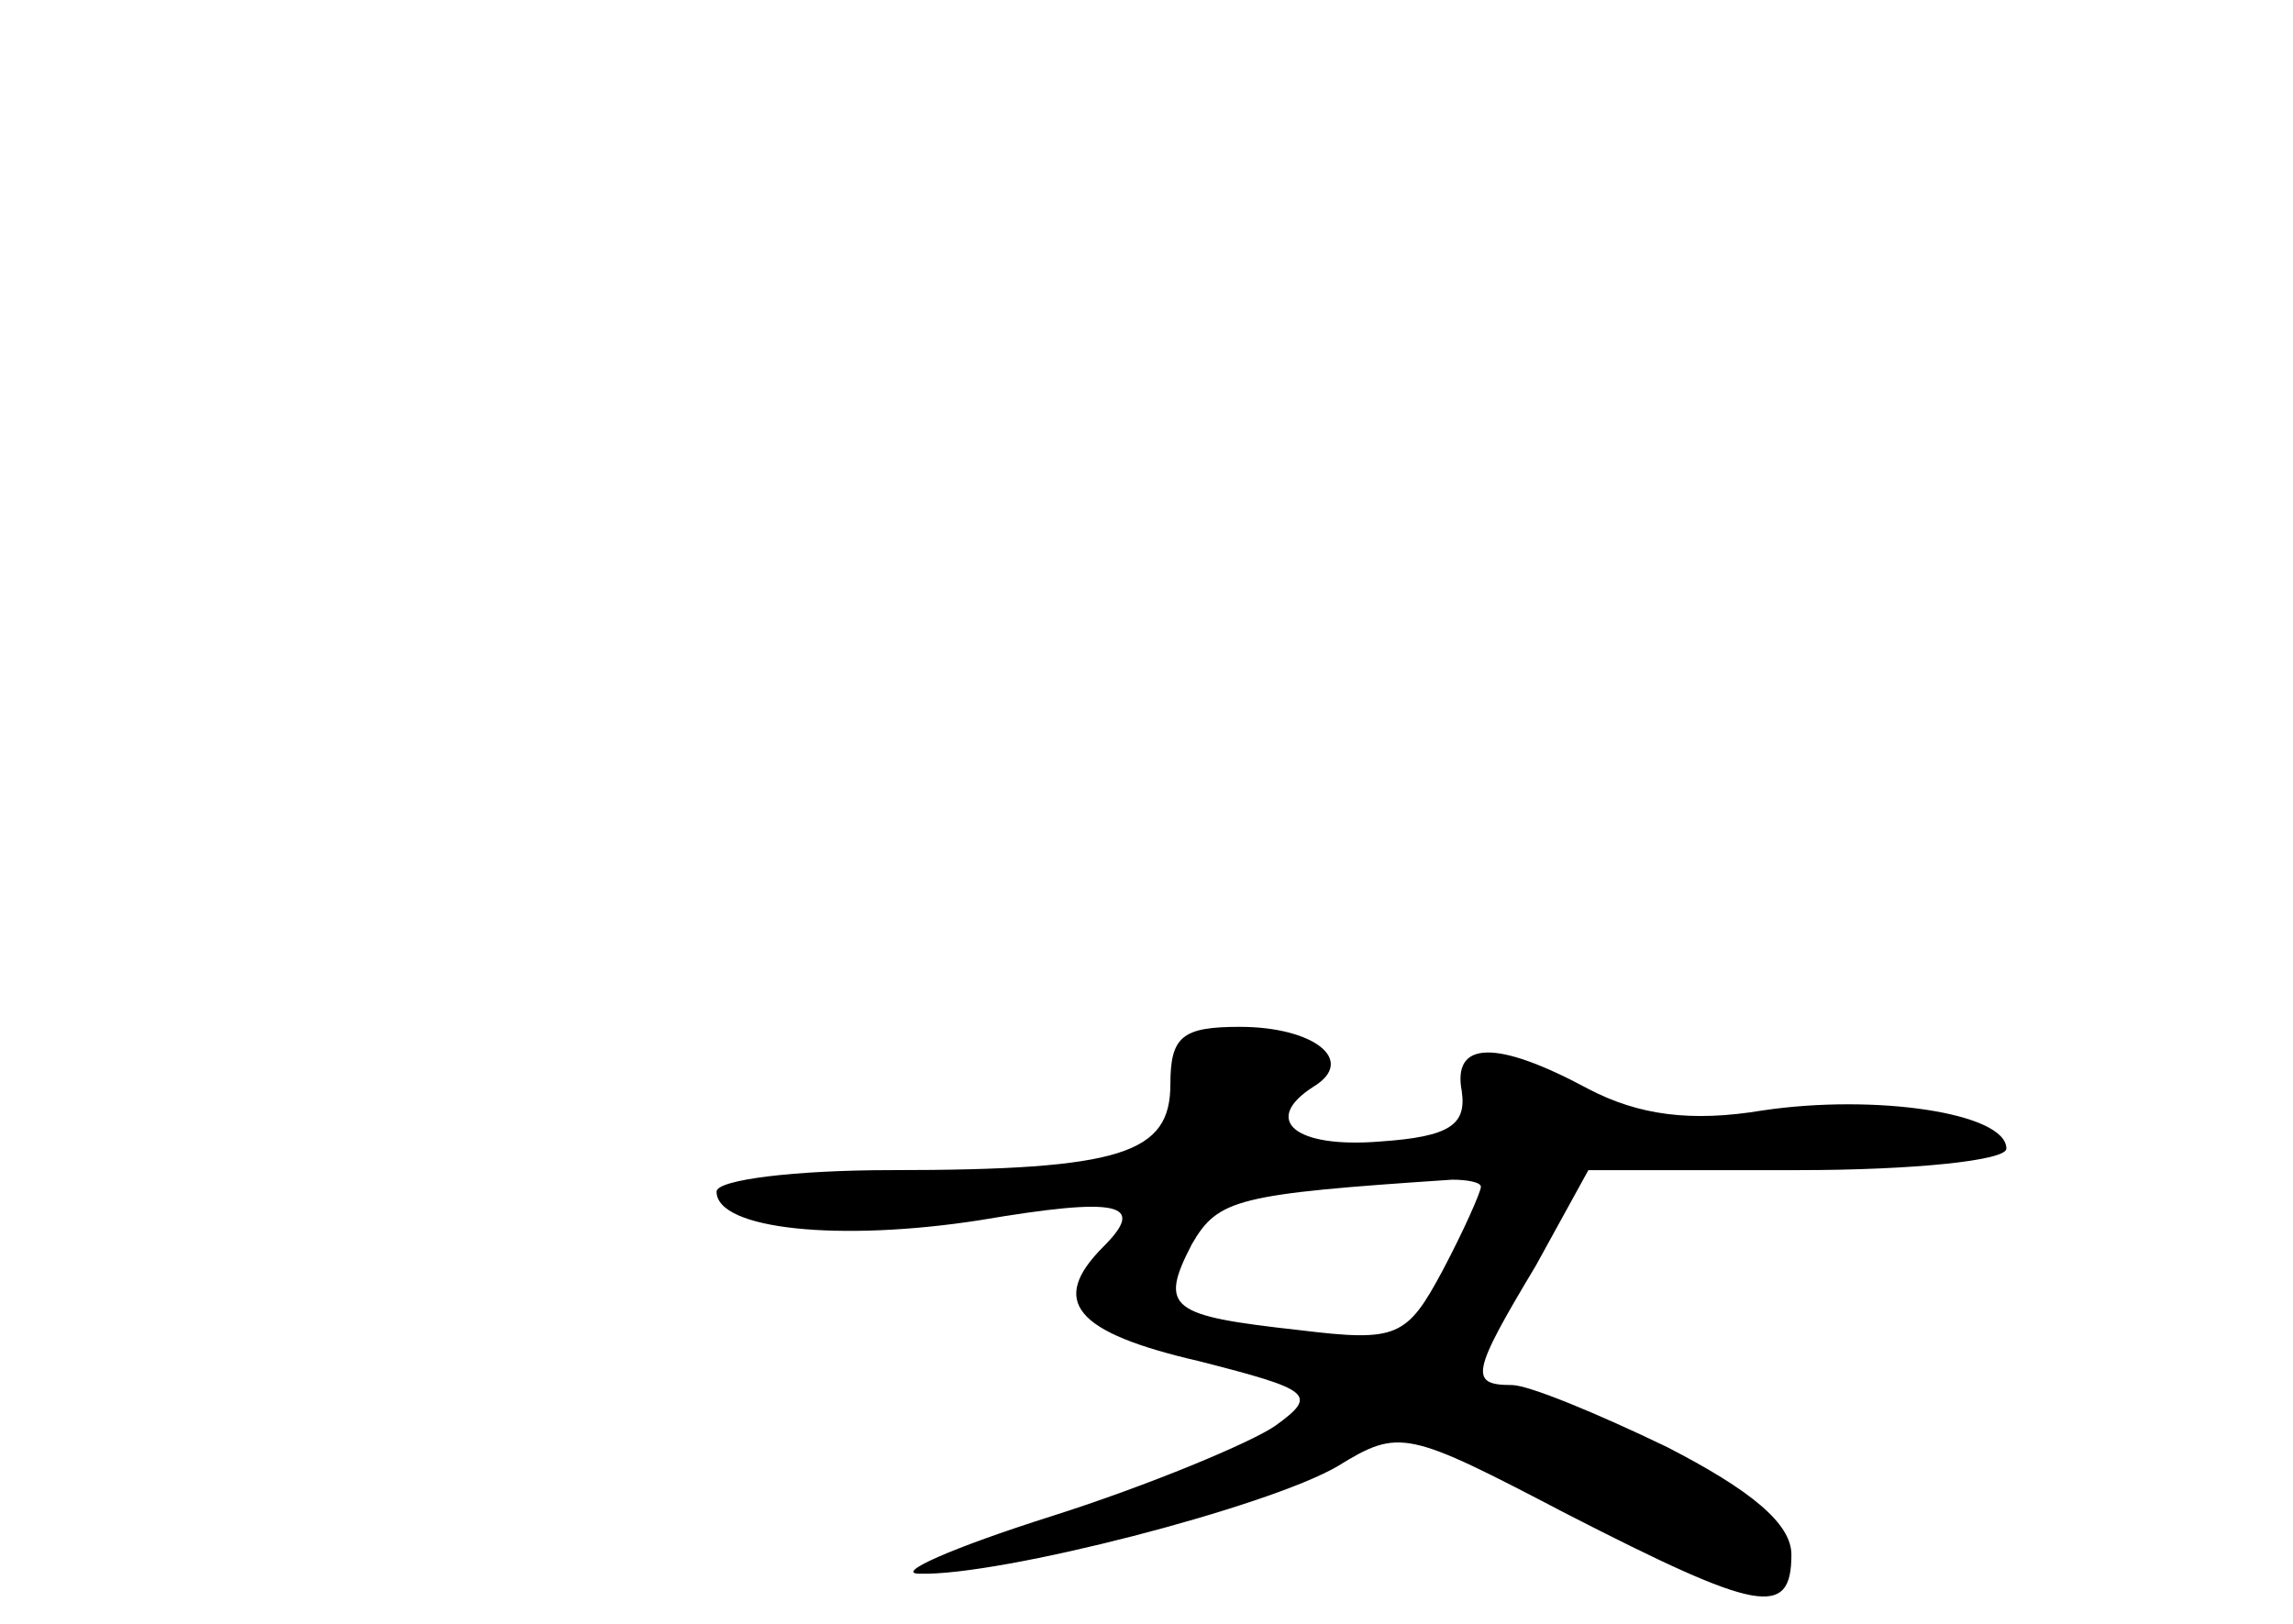 <?xml version="1.0" standalone="no"?>
<!DOCTYPE svg PUBLIC "-//W3C//DTD SVG 20010904//EN"
 "http://www.w3.org/TR/2001/REC-SVG-20010904/DTD/svg10.dtd">
<svg version="1.0" xmlns="http://www.w3.org/2000/svg"
 width="96pt" height="68pt" viewBox="0 0 96 68"
 preserveAspectRatio="xMidYMid meet">
<g transform="translate(0,68) scale(0.1,-0.1)"
fill="#000000" stroke="none">
<path d="M490 226 c0 -29 -20 -36 -117 -36 -40 0 -73 -4 -73 -9 0 -16 52 -21
110 -12 59 10 70 7 52 -11 -23 -23 -12 -36 40 -48 47 -12 50 -14 32 -27 -10
-7 -53 -25 -94 -38 -41 -13 -66 -24 -55 -24 34 -1 146 28 175 45 26 16 29 15
96 -20 80 -41 94 -44 94 -17 0 13 -17 27 -52 45 -29 14 -58 26 -65 26 -18 0
-17 5 10 50 l22 40 88 0 c48 0 87 4 87 9 0 15 -55 23 -102 16 -30 -5 -52 -2
-73 9 -39 21 -57 20 -53 -1 2 -14 -5 -19 -34 -21 -36 -3 -50 9 -28 23 18 11 0
25 -31 25 -24 0 -29 -4 -29 -24z m130 -43 c0 -2 -7 -18 -16 -35 -15 -28 -19
-30 -60 -25 -54 6 -59 9 -45 36 11 19 19 21 109 27 6 0 12 -1 12 -3z"/>
</g>
</svg>
